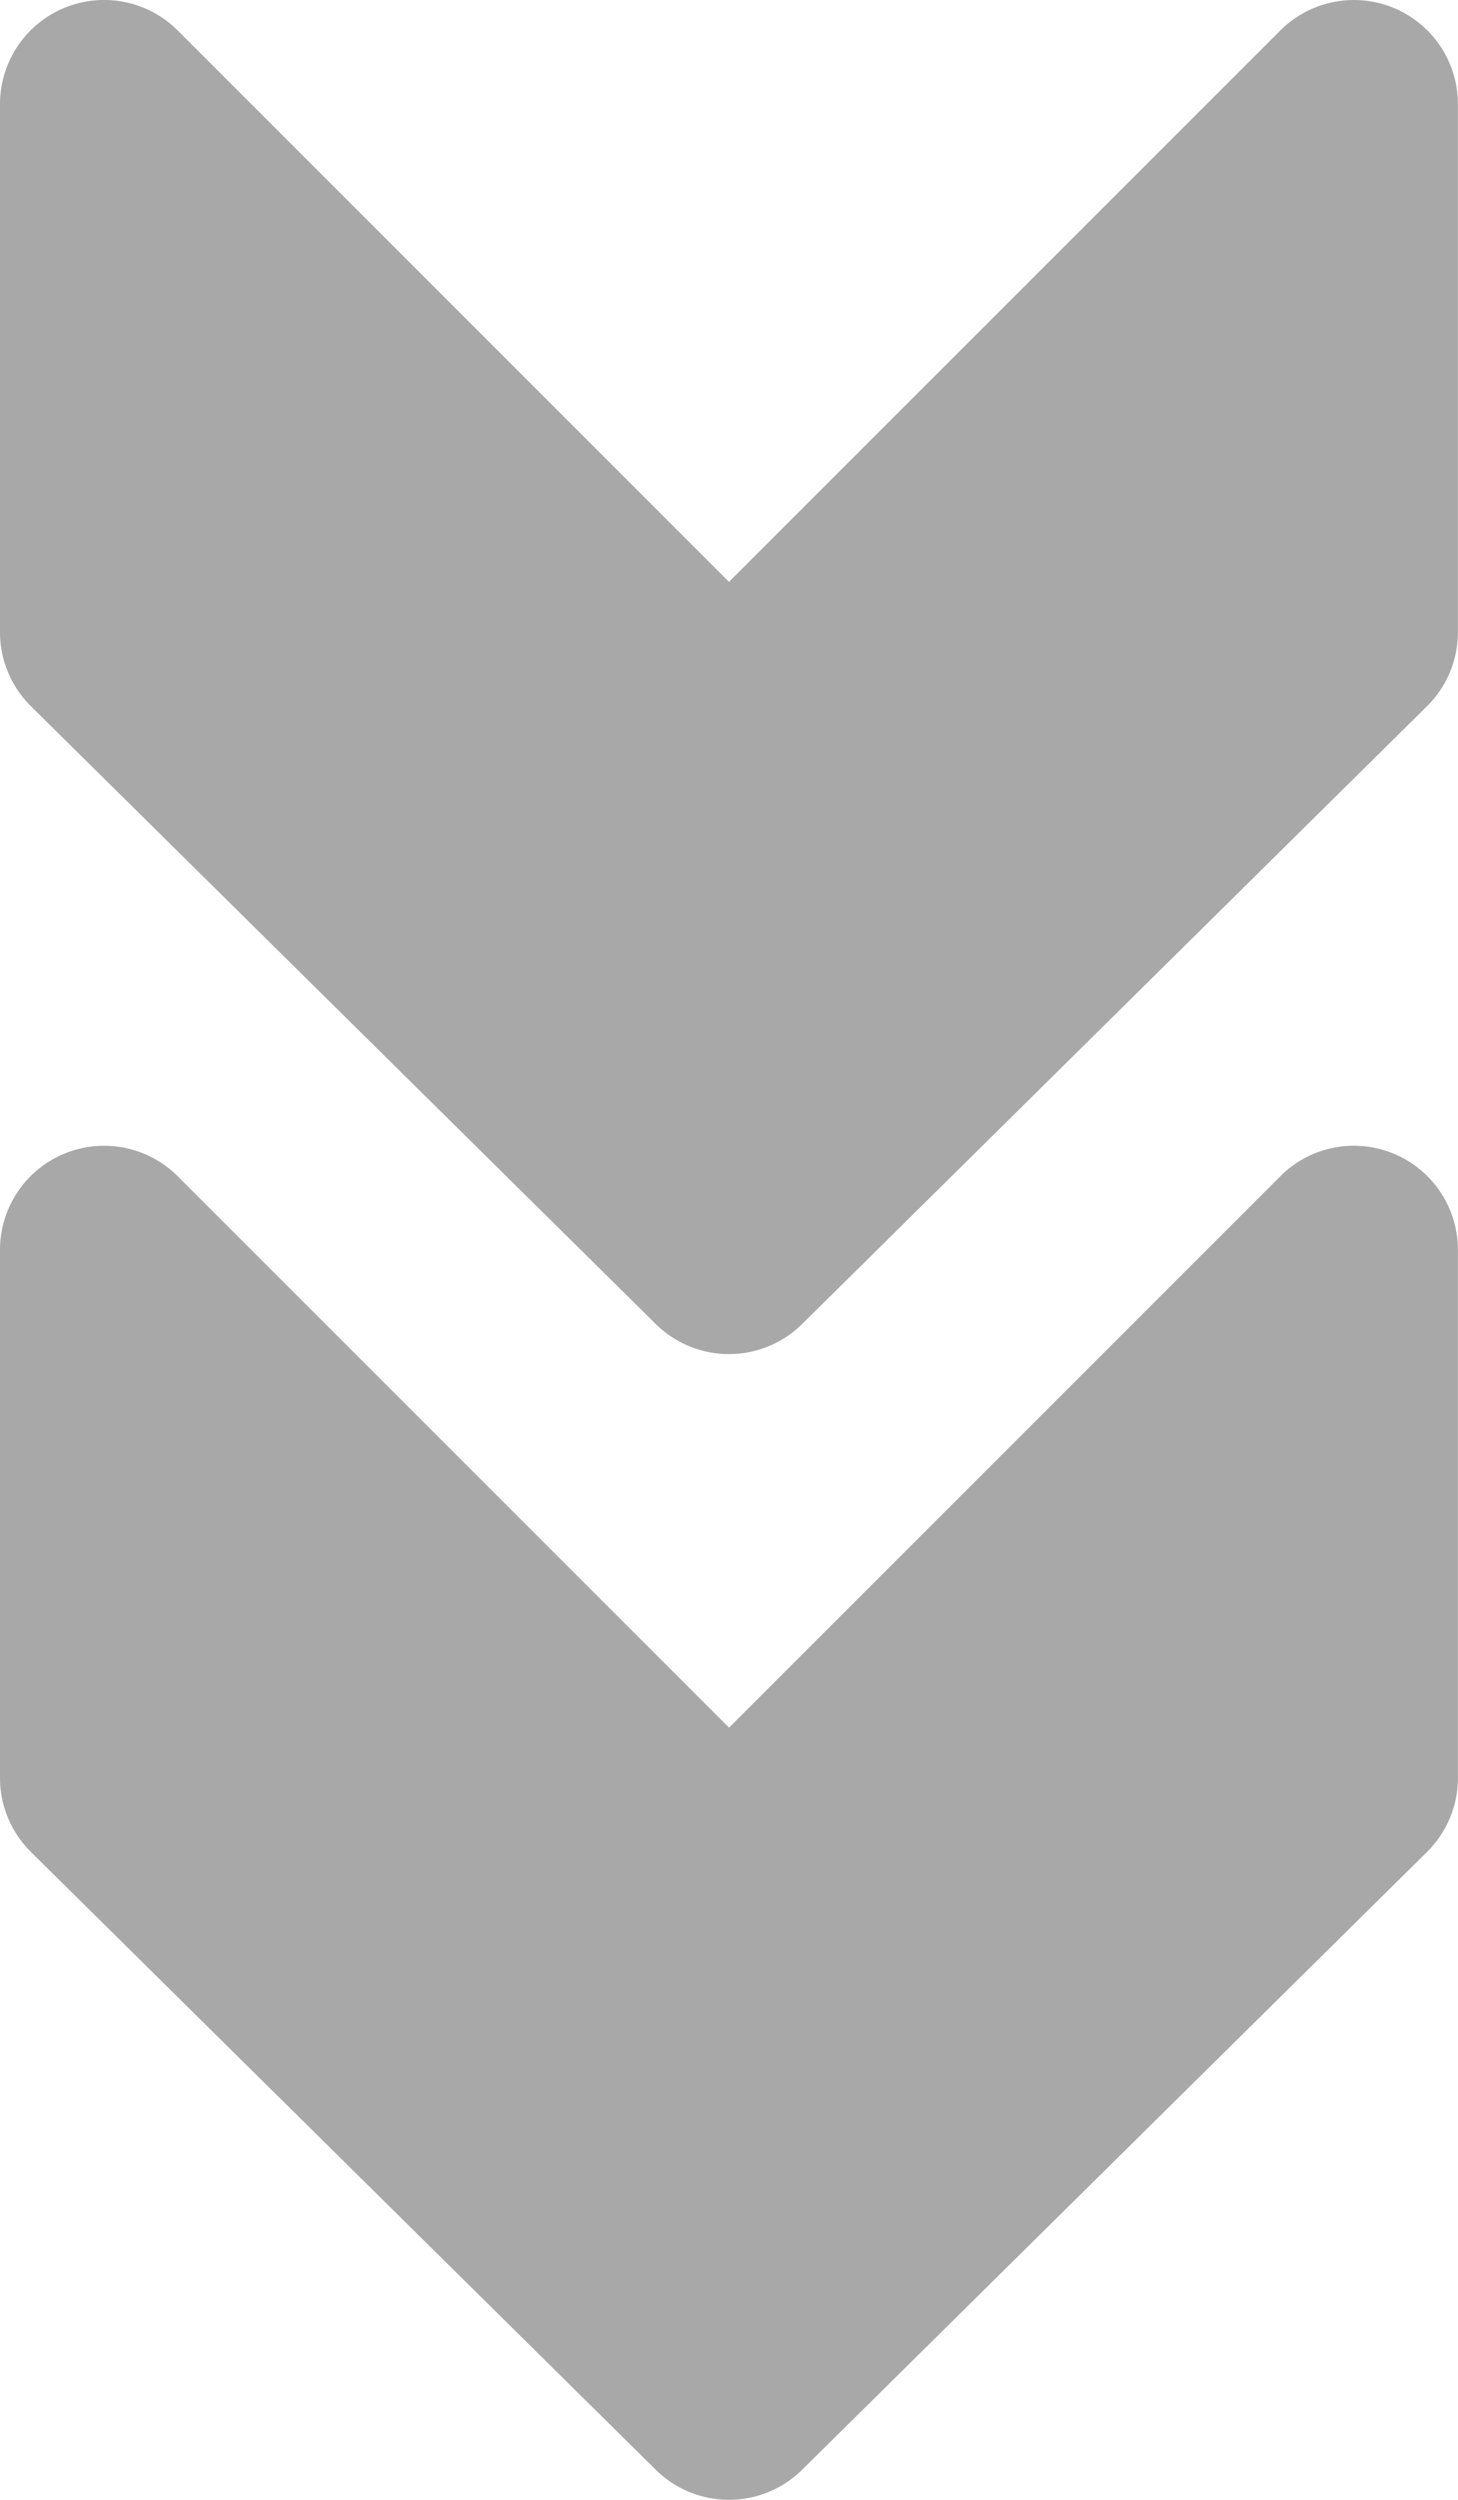 <svg xmlns="http://www.w3.org/2000/svg" width="29.169" height="50.005" viewBox="0 0 29.169 50.005">
  <g id="bottom" transform="translate(-106.669 0)">
    <g id="Grupo_3" data-name="Grupo 3" transform="translate(106.669 22.918)">
      <g id="Grupo_2" data-name="Grupo 2" transform="translate(0)">
        <path id="Caminho_2" data-name="Caminho 2" d="M134.553,234.814a2.077,2.077,0,0,0-2.271.452l-11.028,11.028-11.028-11.028a2.083,2.083,0,0,0-3.557,1.473V247.3a2.086,2.086,0,0,0,.619,1.481l12.5,12.357a2.083,2.083,0,0,0,2.929,0l12.5-12.357a2.077,2.077,0,0,0,.619-1.481V236.739A2.081,2.081,0,0,0,134.553,234.814Z" transform="translate(-106.669 -234.654)" fill="#a8a8a8"/>
      </g>
    </g>
    <g id="Grupo_5" data-name="Grupo 5" transform="translate(106.669 0)">
      <g id="Grupo_4" data-name="Grupo 4" transform="translate(0)">
        <path id="Caminho_3" data-name="Caminho 3" d="M134.553.159a2.084,2.084,0,0,0-2.271.452L121.253,11.639,110.226.611a2.083,2.083,0,0,0-3.557,1.473V12.646a2.086,2.086,0,0,0,.619,1.481l12.5,12.357a2.083,2.083,0,0,0,2.929,0l12.5-12.357a2.077,2.077,0,0,0,.619-1.481V2.084A2.082,2.082,0,0,0,134.553.159Z" transform="translate(-106.669 0)" fill="#a8a8a8"/>
      </g>
    </g>
  </g>
</svg>
